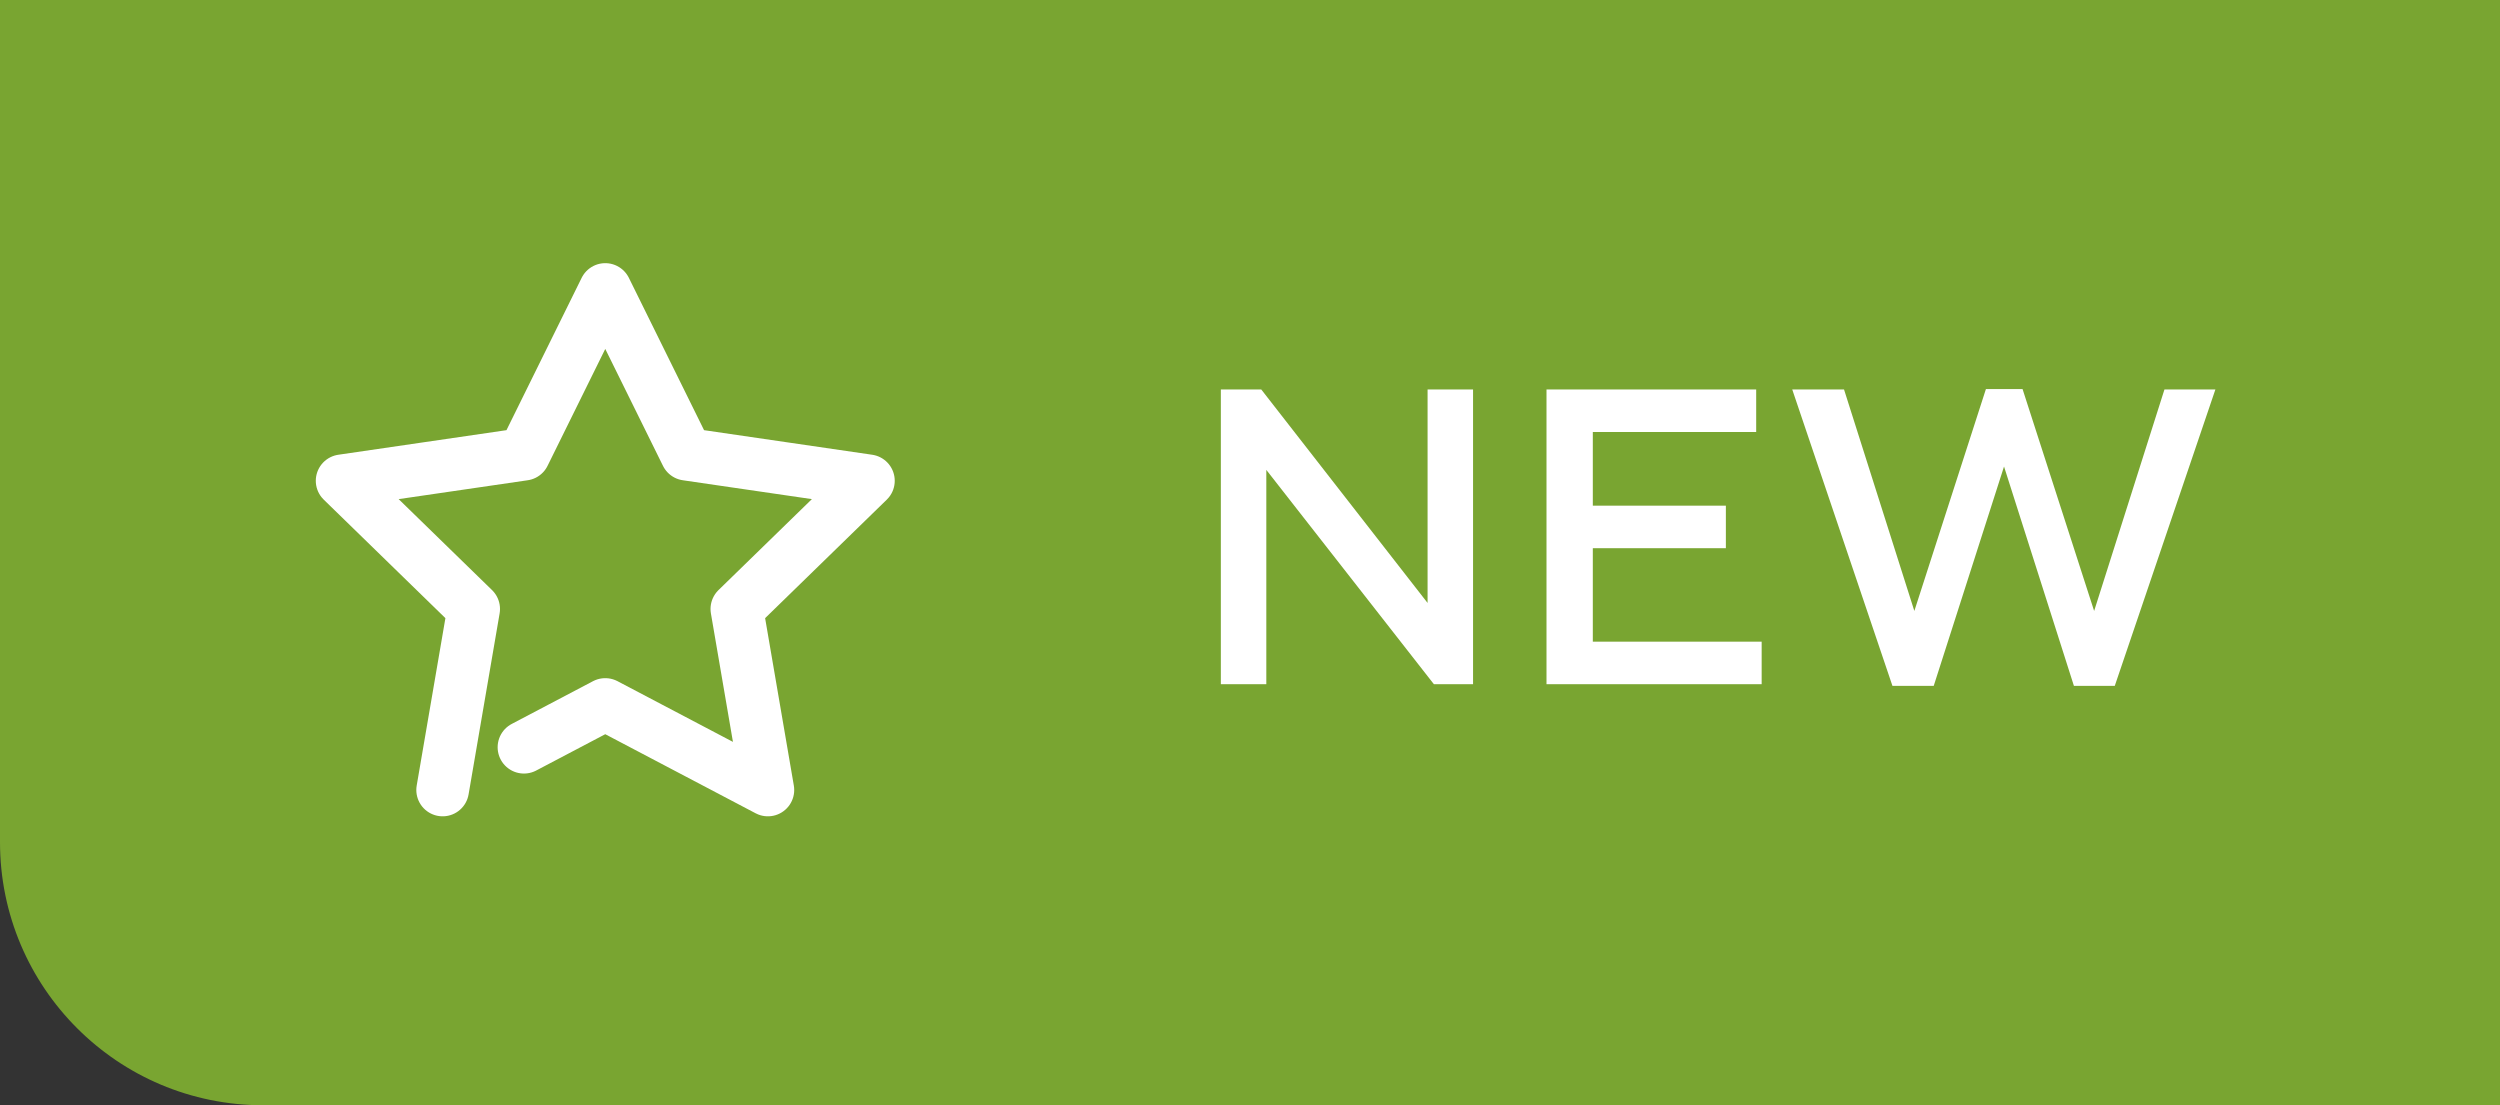 <svg width="95" height="42" viewBox="0 0 95 42" fill="none" xmlns="http://www.w3.org/2000/svg">
<rect x="0" y="0" width="95" height="42" fill="#333333" stroke="none"/>
<path d="M0 0H95V42H10C4.477 42 0 37.523 0 32V0Z" fill="#79A531"/>
<path d="M48.12 26V17.856L54.488 26H55.976V14.8H54.248V22.912L47.928 14.8H46.392V26H48.12ZM66.943 26V24.384H60.527V20.832H65.583V19.216H60.527V16.416H66.735V14.8H58.767V26H66.943ZM73.481 26.064L76.153 17.728L78.809 26.064H80.361L84.185 14.8H82.249L79.577 23.216L76.857 14.784H75.465L72.745 23.216L70.073 14.8H68.105L71.913 26.064H73.481Z" fill="white"/>
<path d="M16.82 30.02L18 23.14L13 18.27L19.91 17.26L23 11L26.09 17.26L33 18.27L28 23.14L29.18 30.02L23 26.77L19.91 28.395" stroke="white" stroke-width="2" stroke-linecap="round" stroke-linejoin="round"/>
</svg>
